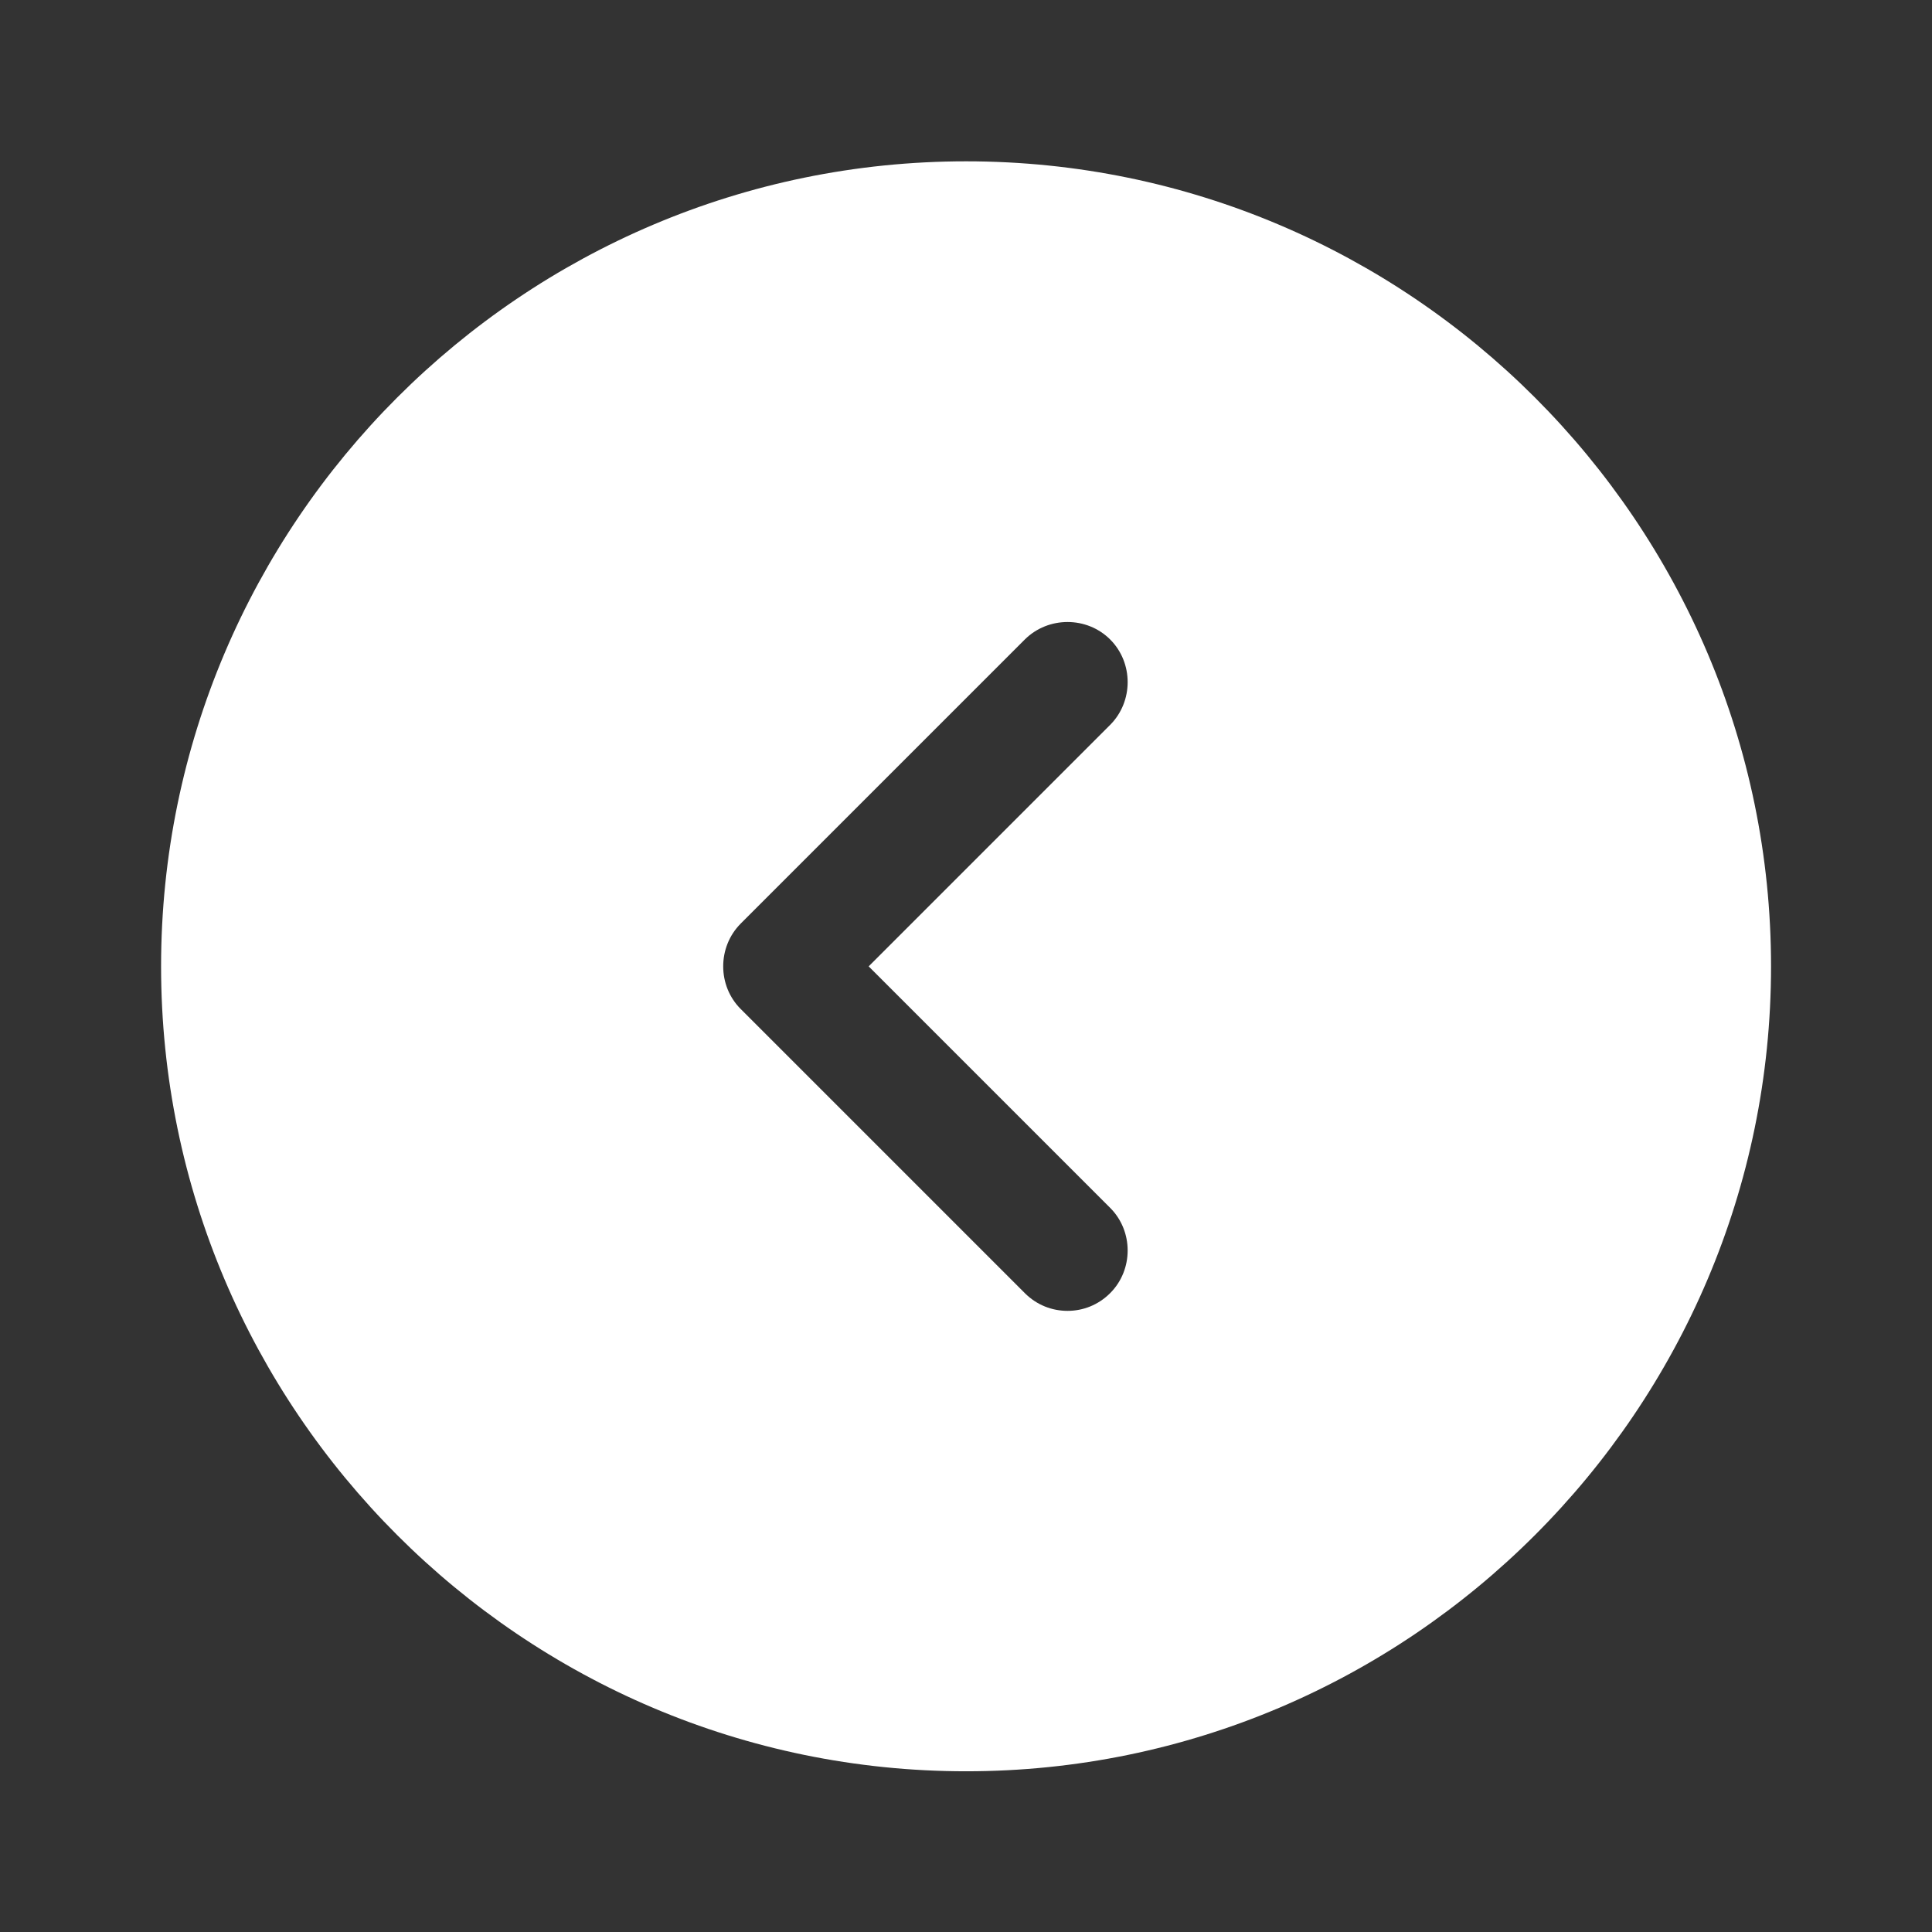 <svg width="16" height="16" viewBox="0 0 16 16" fill="none" xmlns="http://www.w3.org/2000/svg">
<rect x="0" y="0" width="16" height="16" fill="#333333" stroke="none"/>
<path d="M8.001 1.336C4.327 1.336 1.334 4.329 1.334 8.003C1.334 11.676 4.327 14.669 8.001 14.669C11.674 14.669 14.667 11.676 14.667 8.003C14.667 4.329 11.674 1.336 8.001 1.336ZM9.194 10.003C9.387 10.196 9.387 10.516 9.194 10.709C9.094 10.809 8.967 10.856 8.841 10.856C8.714 10.856 8.587 10.809 8.487 10.709L6.134 8.356C5.941 8.163 5.941 7.843 6.134 7.649L8.487 5.296C8.681 5.103 9.001 5.103 9.194 5.296C9.387 5.489 9.387 5.809 9.194 6.003L7.194 8.003L9.194 10.003Z" fill="white"/>
</svg>
